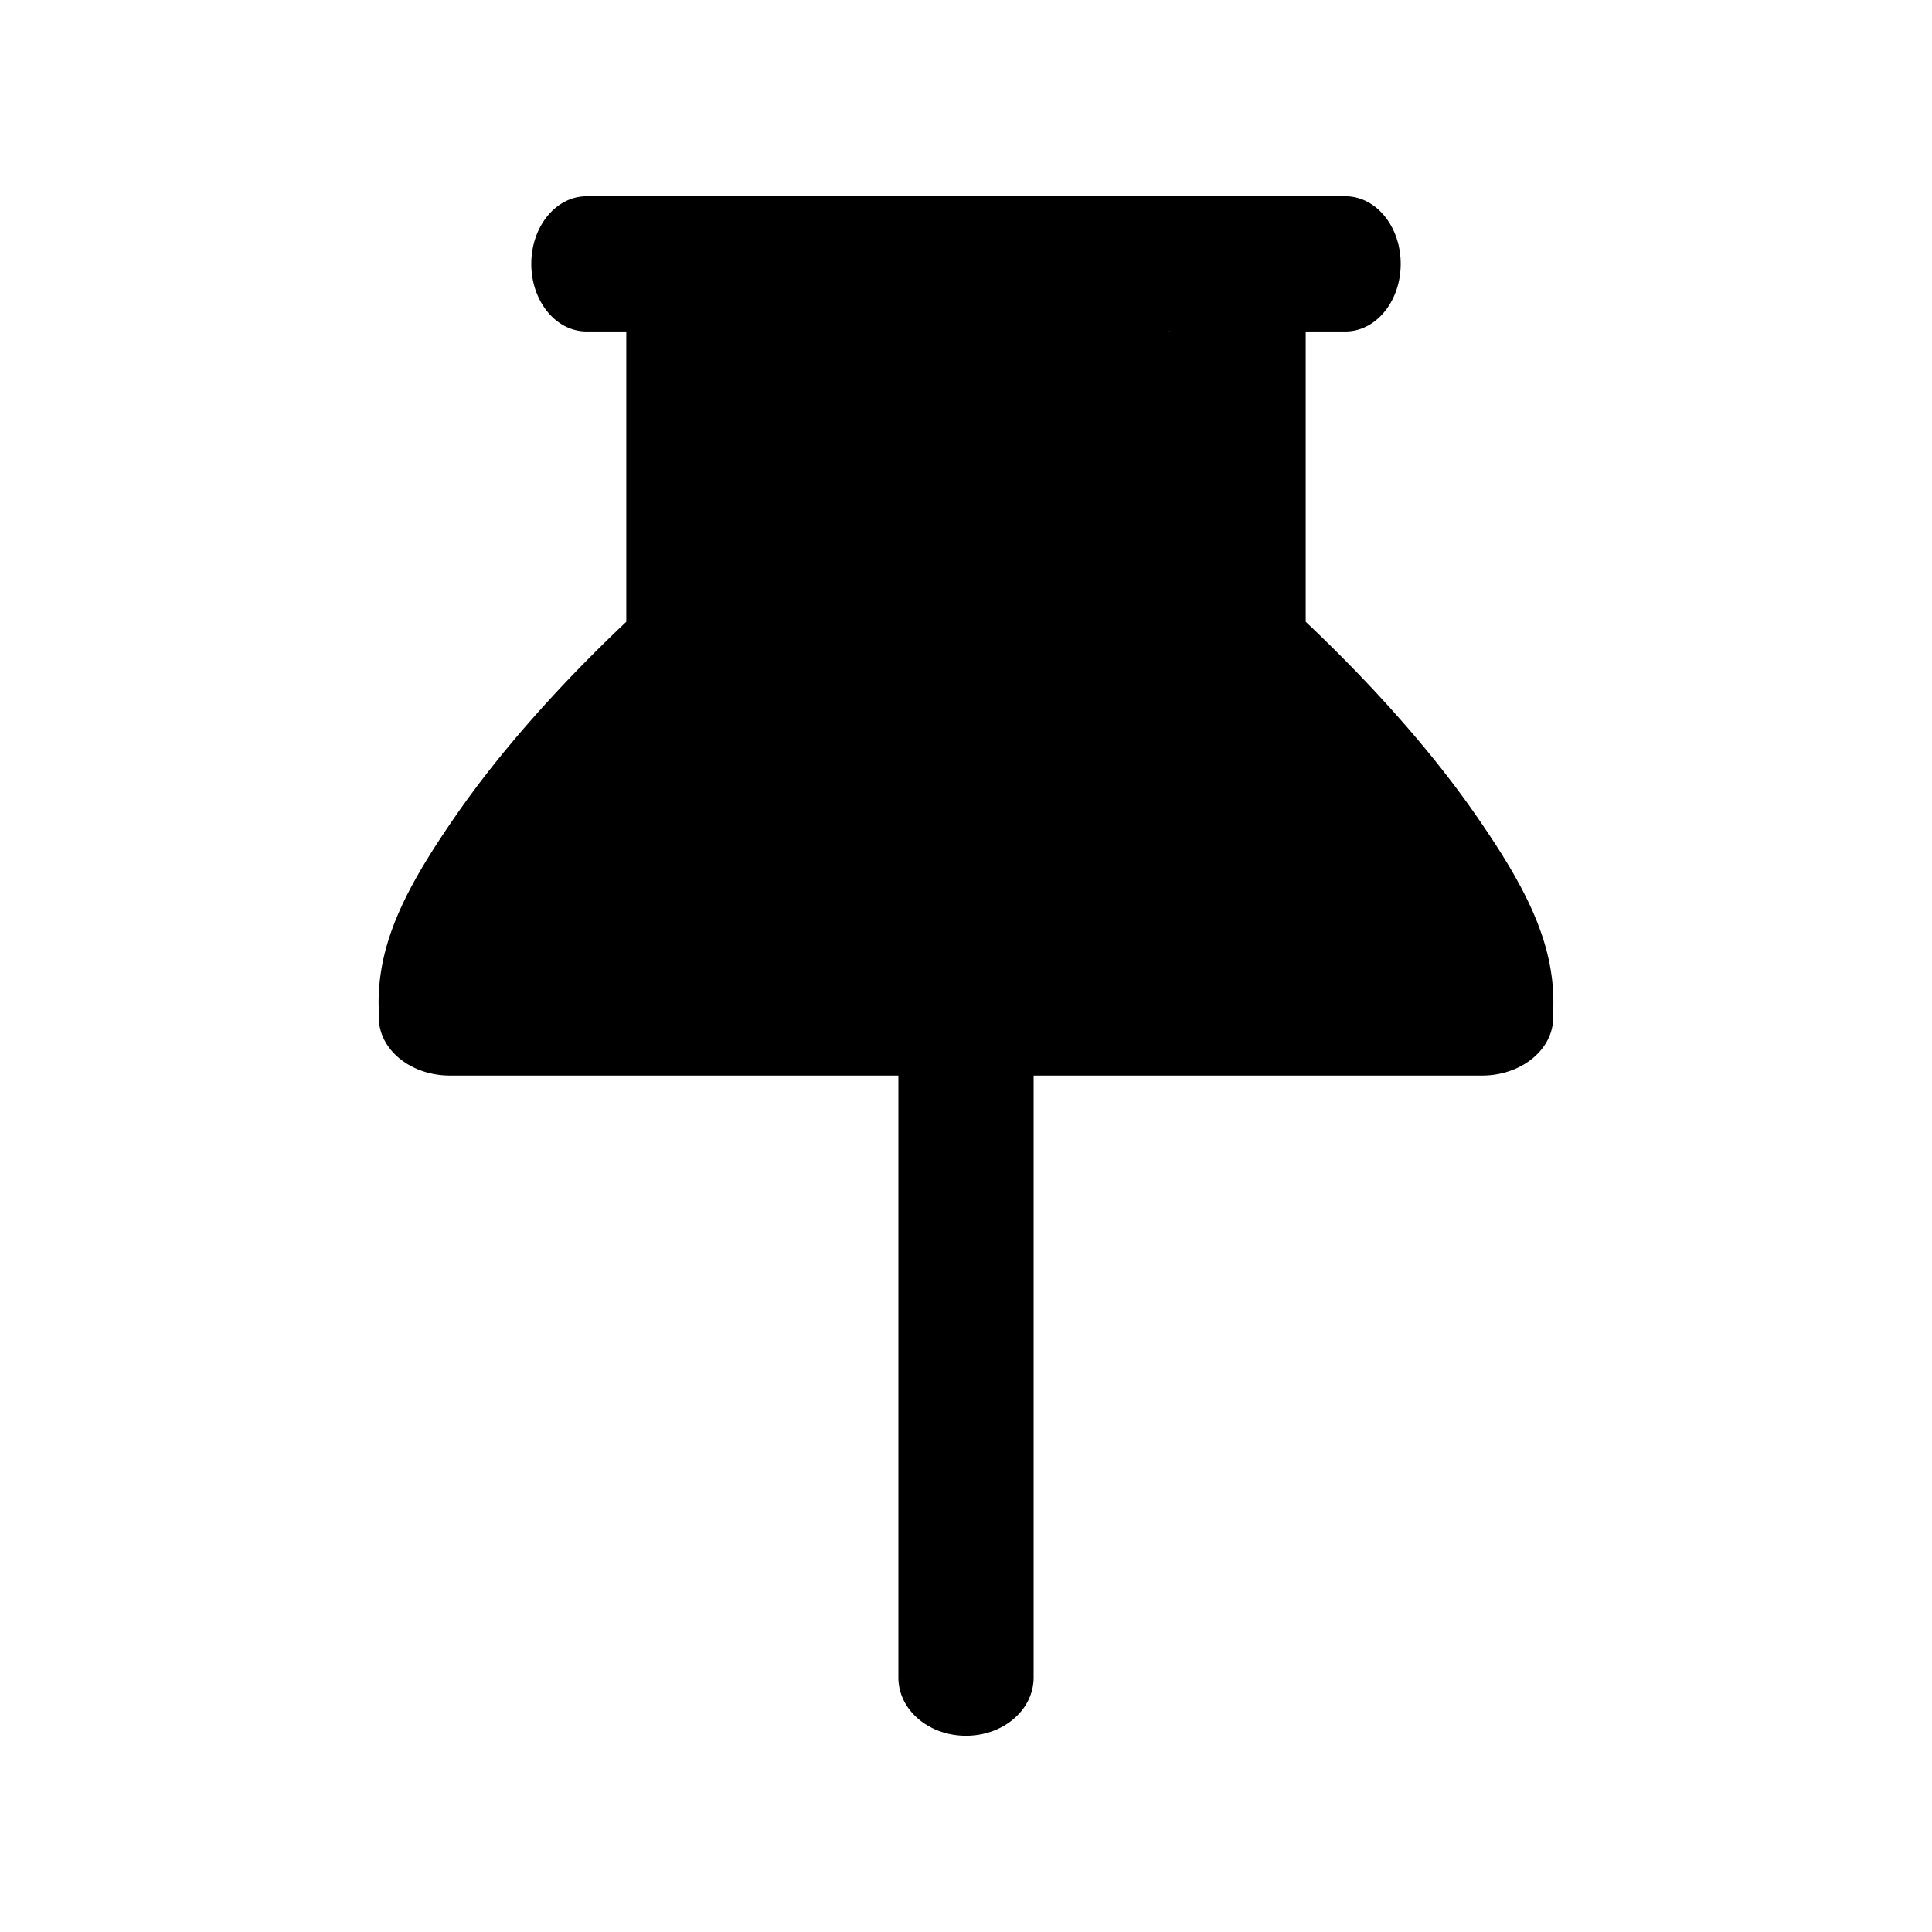 <?xml version="1.0" encoding="UTF-8"?>
<svg version="1.1" viewBox="0 0 1000 1000" xmlns="http://www.w3.org/2000/svg" xmlns:cc="http://creativecommons.org/ns#" xmlns:dc="http://purl.org/dc/elements/1.1/" xmlns:rdf="http://www.w3.org/1999/02/22-rdf-syntax-ns#">
 <title>Pin Icon Solid</title>
 <path transform="translate(-207.11 404.74)" d="m510.74-303.16c-15.865 0-28.637 15.61-28.637 35s12.772 35 28.637 35h20.533v150.24c-35.388 33.479-66.069 68.153-88.779 101.12-24.092 34.971-40.29 64.483-39.379 98.518a35 35 0 0 0 0.062 0.393v4.754c0 16.682 16.47 30.113 36.93 30.113h232v311.59c0 16.682 15.61 30.113 35 30.113s35-13.431 35-30.113v-311.59h232c20.459 0 36.93-13.431 36.93-30.113v-4.754a35 35 0 0 0 0.062-0.393c0.911-34.035-15.287-63.546-39.379-98.518-22.71-32.966-53.391-67.64-88.779-101.12v-150.24h20.533c15.865 0 28.637-15.61 28.637-35s-12.772-35-28.637-35h-392.73zm300.87 70h1.324v0.51c-0.423-0.204-0.858-0.386-1.324-0.51zm-325.82 315.09c0.016 0.015 0.027 0.035 0.043 0.049h-0.068c0.009-0.017 0.017-0.032 0.025-0.049z" stroke-width="70"/>
</svg>

